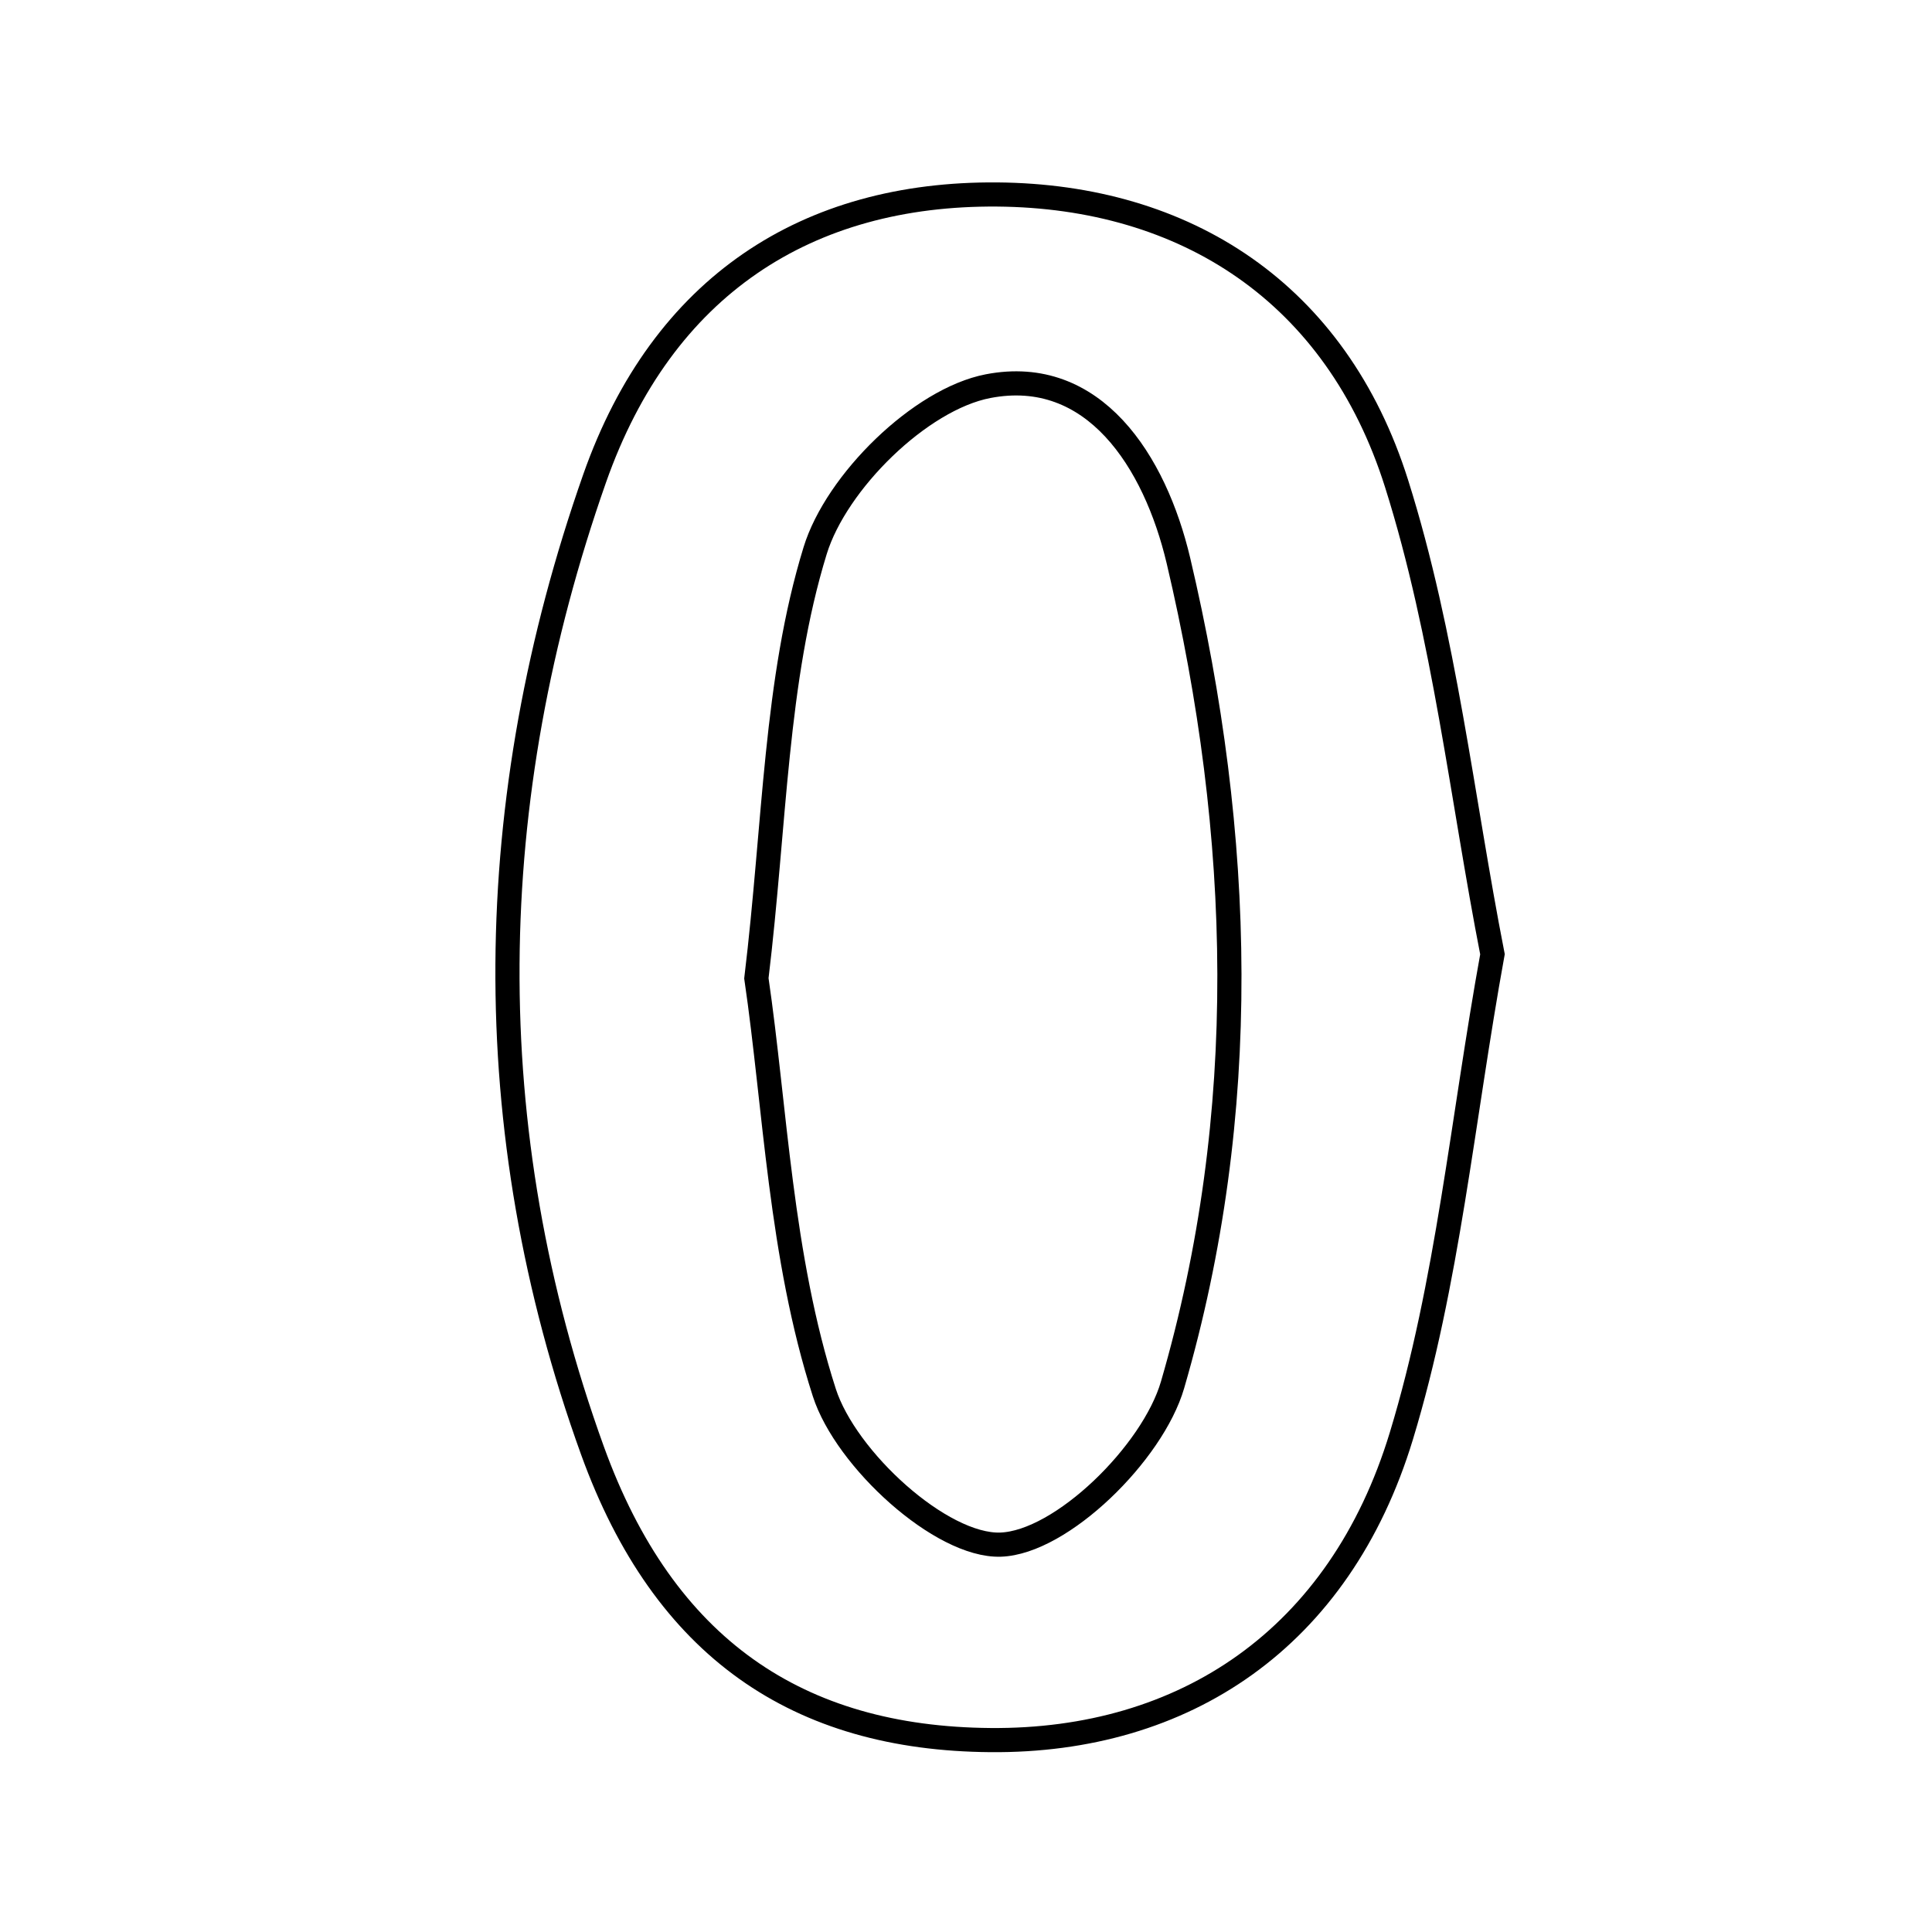 <svg xmlns="http://www.w3.org/2000/svg" viewBox="0.0 0.0 24.0 24.0" height="200px" width="200px"><path fill="none" stroke="black" stroke-width=".3" stroke-opacity="1.0"  filling="0" d="M12.386 2.416 C14.726 2.435 16.601 3.635 17.349 6.008 C17.947 7.903 18.161 9.917 18.54 11.854 C18.165 13.918 17.986 15.939 17.408 17.839 C16.641 20.361 14.708 21.636 12.304 21.616 C9.918 21.597 8.249 20.481 7.359 18.017 C5.912 14.011 5.984 9.939 7.386 5.945 C8.231 3.541 10.035 2.398 12.386 2.416"></path>
<path fill="none" stroke="black" stroke-width=".3" stroke-opacity="1.0"  filling="0" d="M12.274 4.797 C13.588 4.544 14.347 5.73 14.639 6.965 C15.444 10.379 15.547 13.834 14.566 17.203 C14.32 18.05 13.186 19.163 12.429 19.188 C11.692 19.212 10.507 18.129 10.24 17.299 C9.694 15.606 9.631 13.756 9.396 12.153 C9.629 10.224 9.629 8.456 10.126 6.84 C10.388 5.987 11.432 4.959 12.274 4.797"></path></svg>